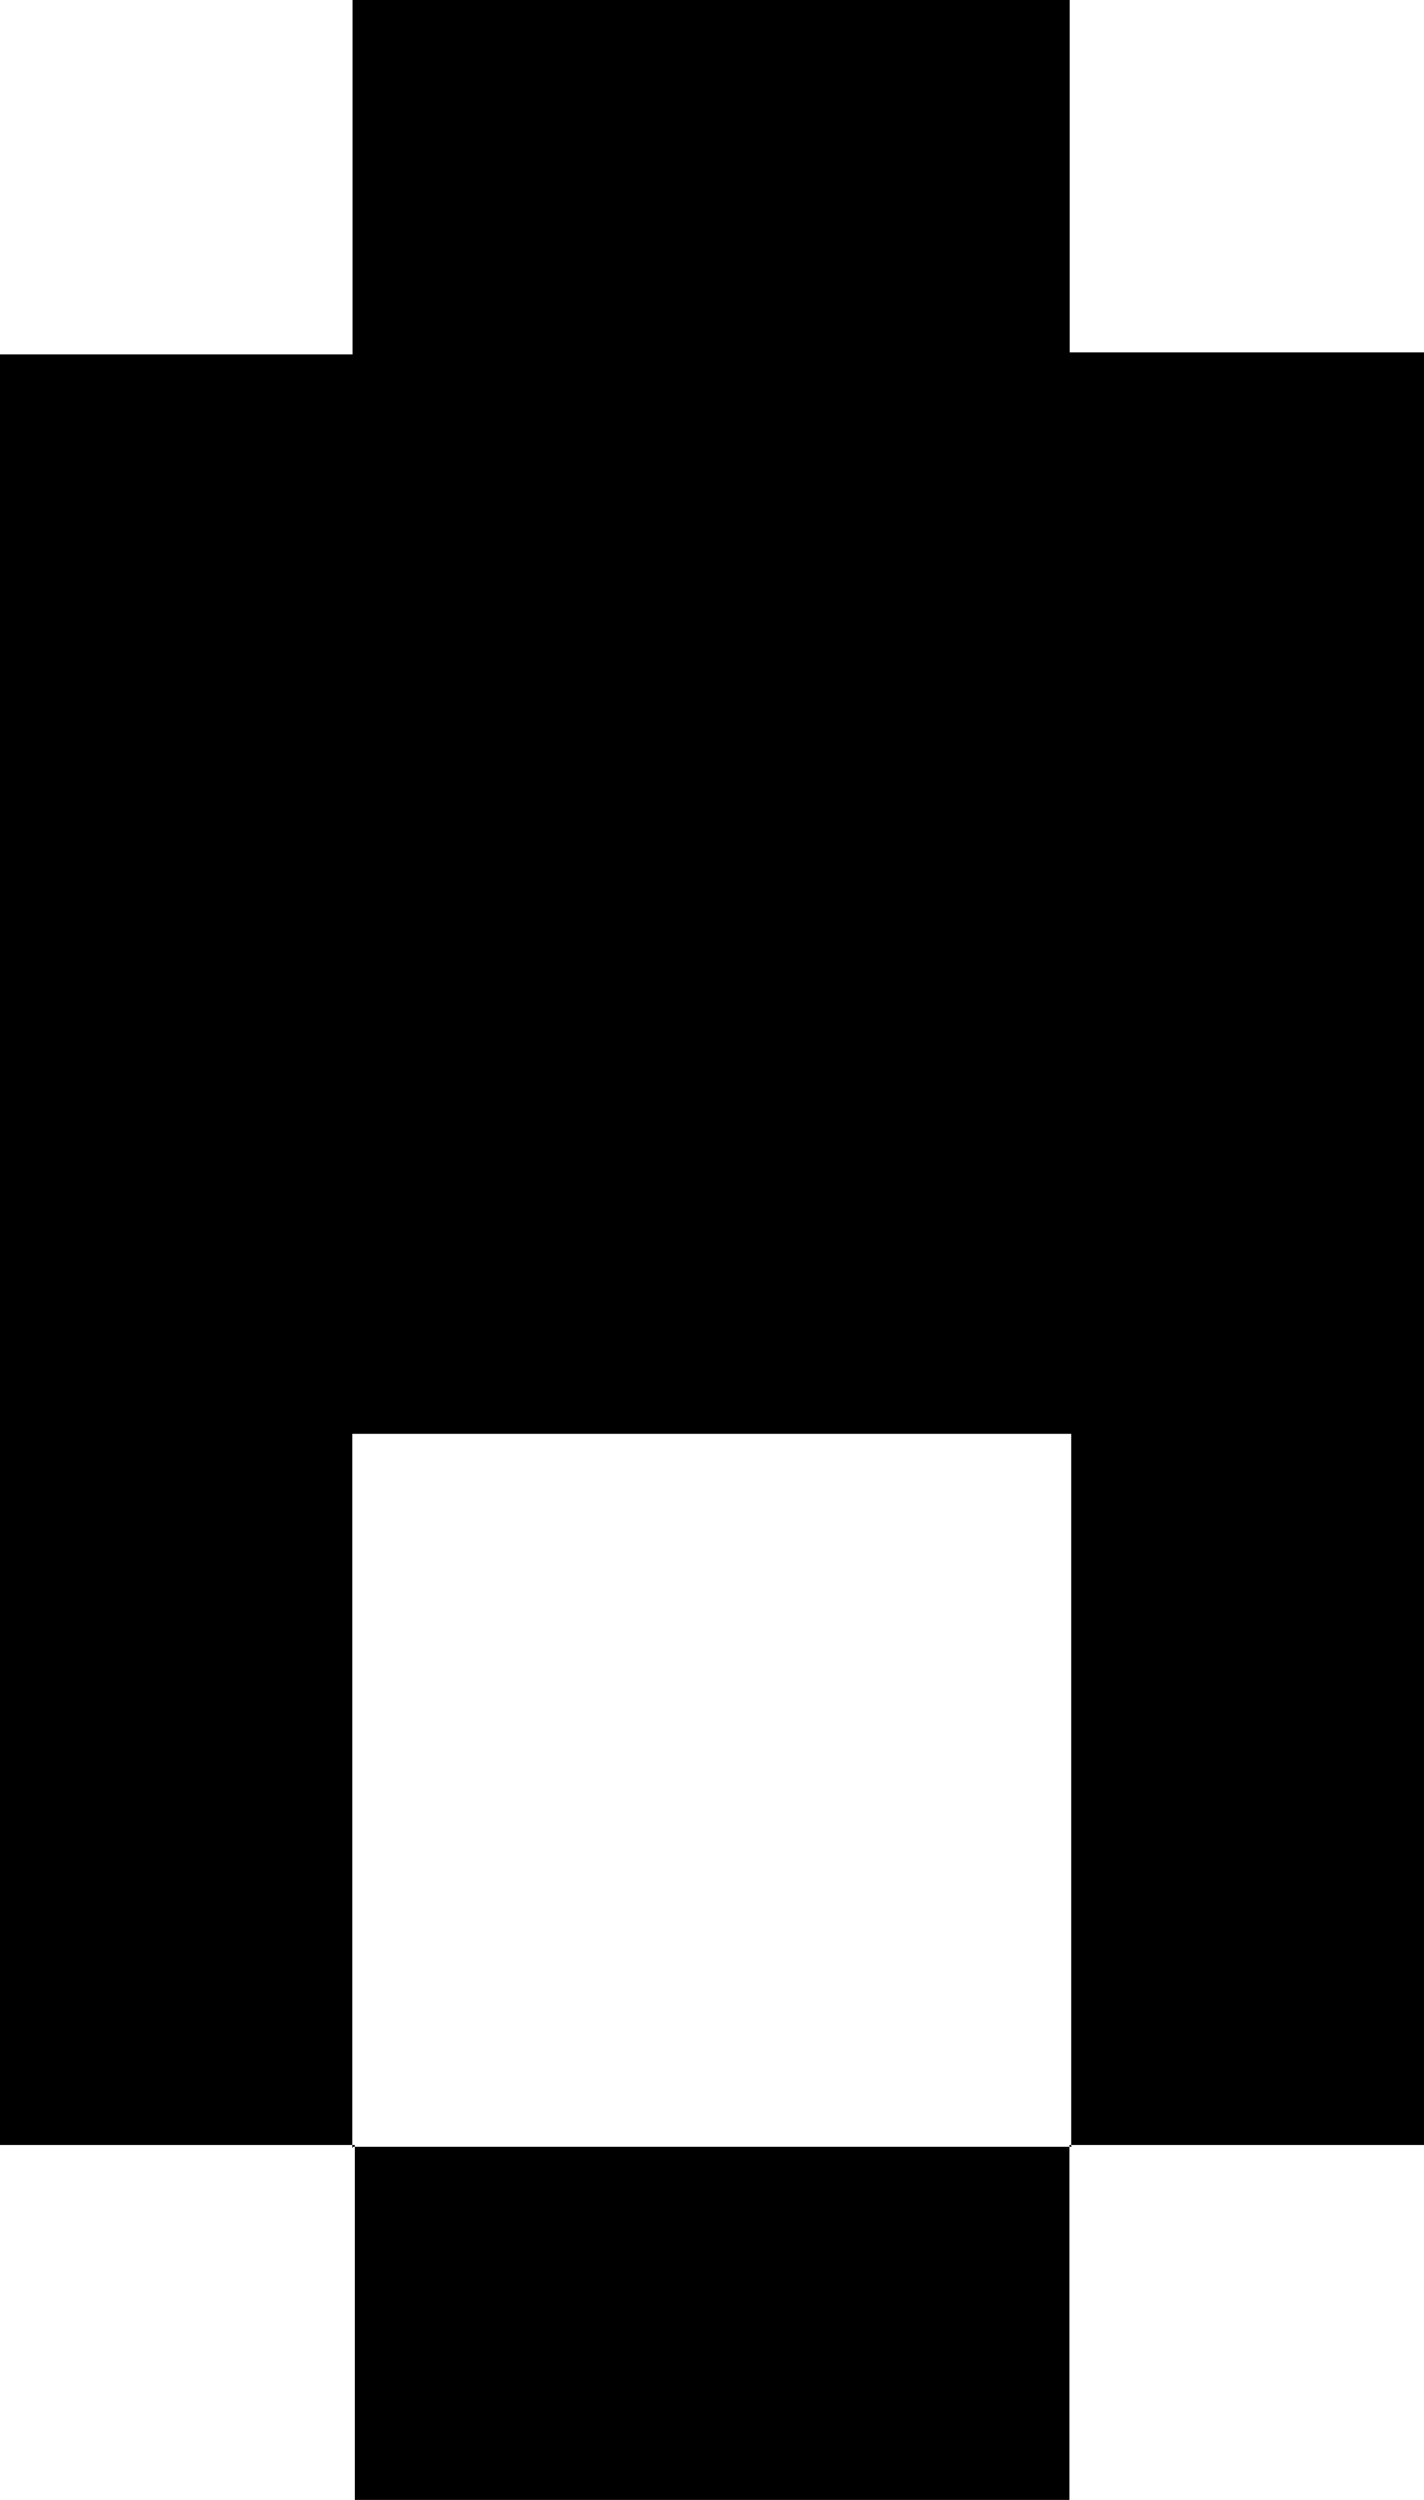 <svg id="Layer_1" data-name="Layer 1" xmlns="http://www.w3.org/2000/svg" viewBox="0 0 55.46 97.35"><path d="M43,72.88H29.18V3.16H42.91v-13.8H70.84V3.08h13.8v69.8H70.83l.07.07V45.19h-28V73Z" transform="translate(-29.18 10.64)"/><path d="M70.83,72.88V86.7H43V72.88l-.07.07h28Z" transform="translate(-29.18 10.64)"/></svg>